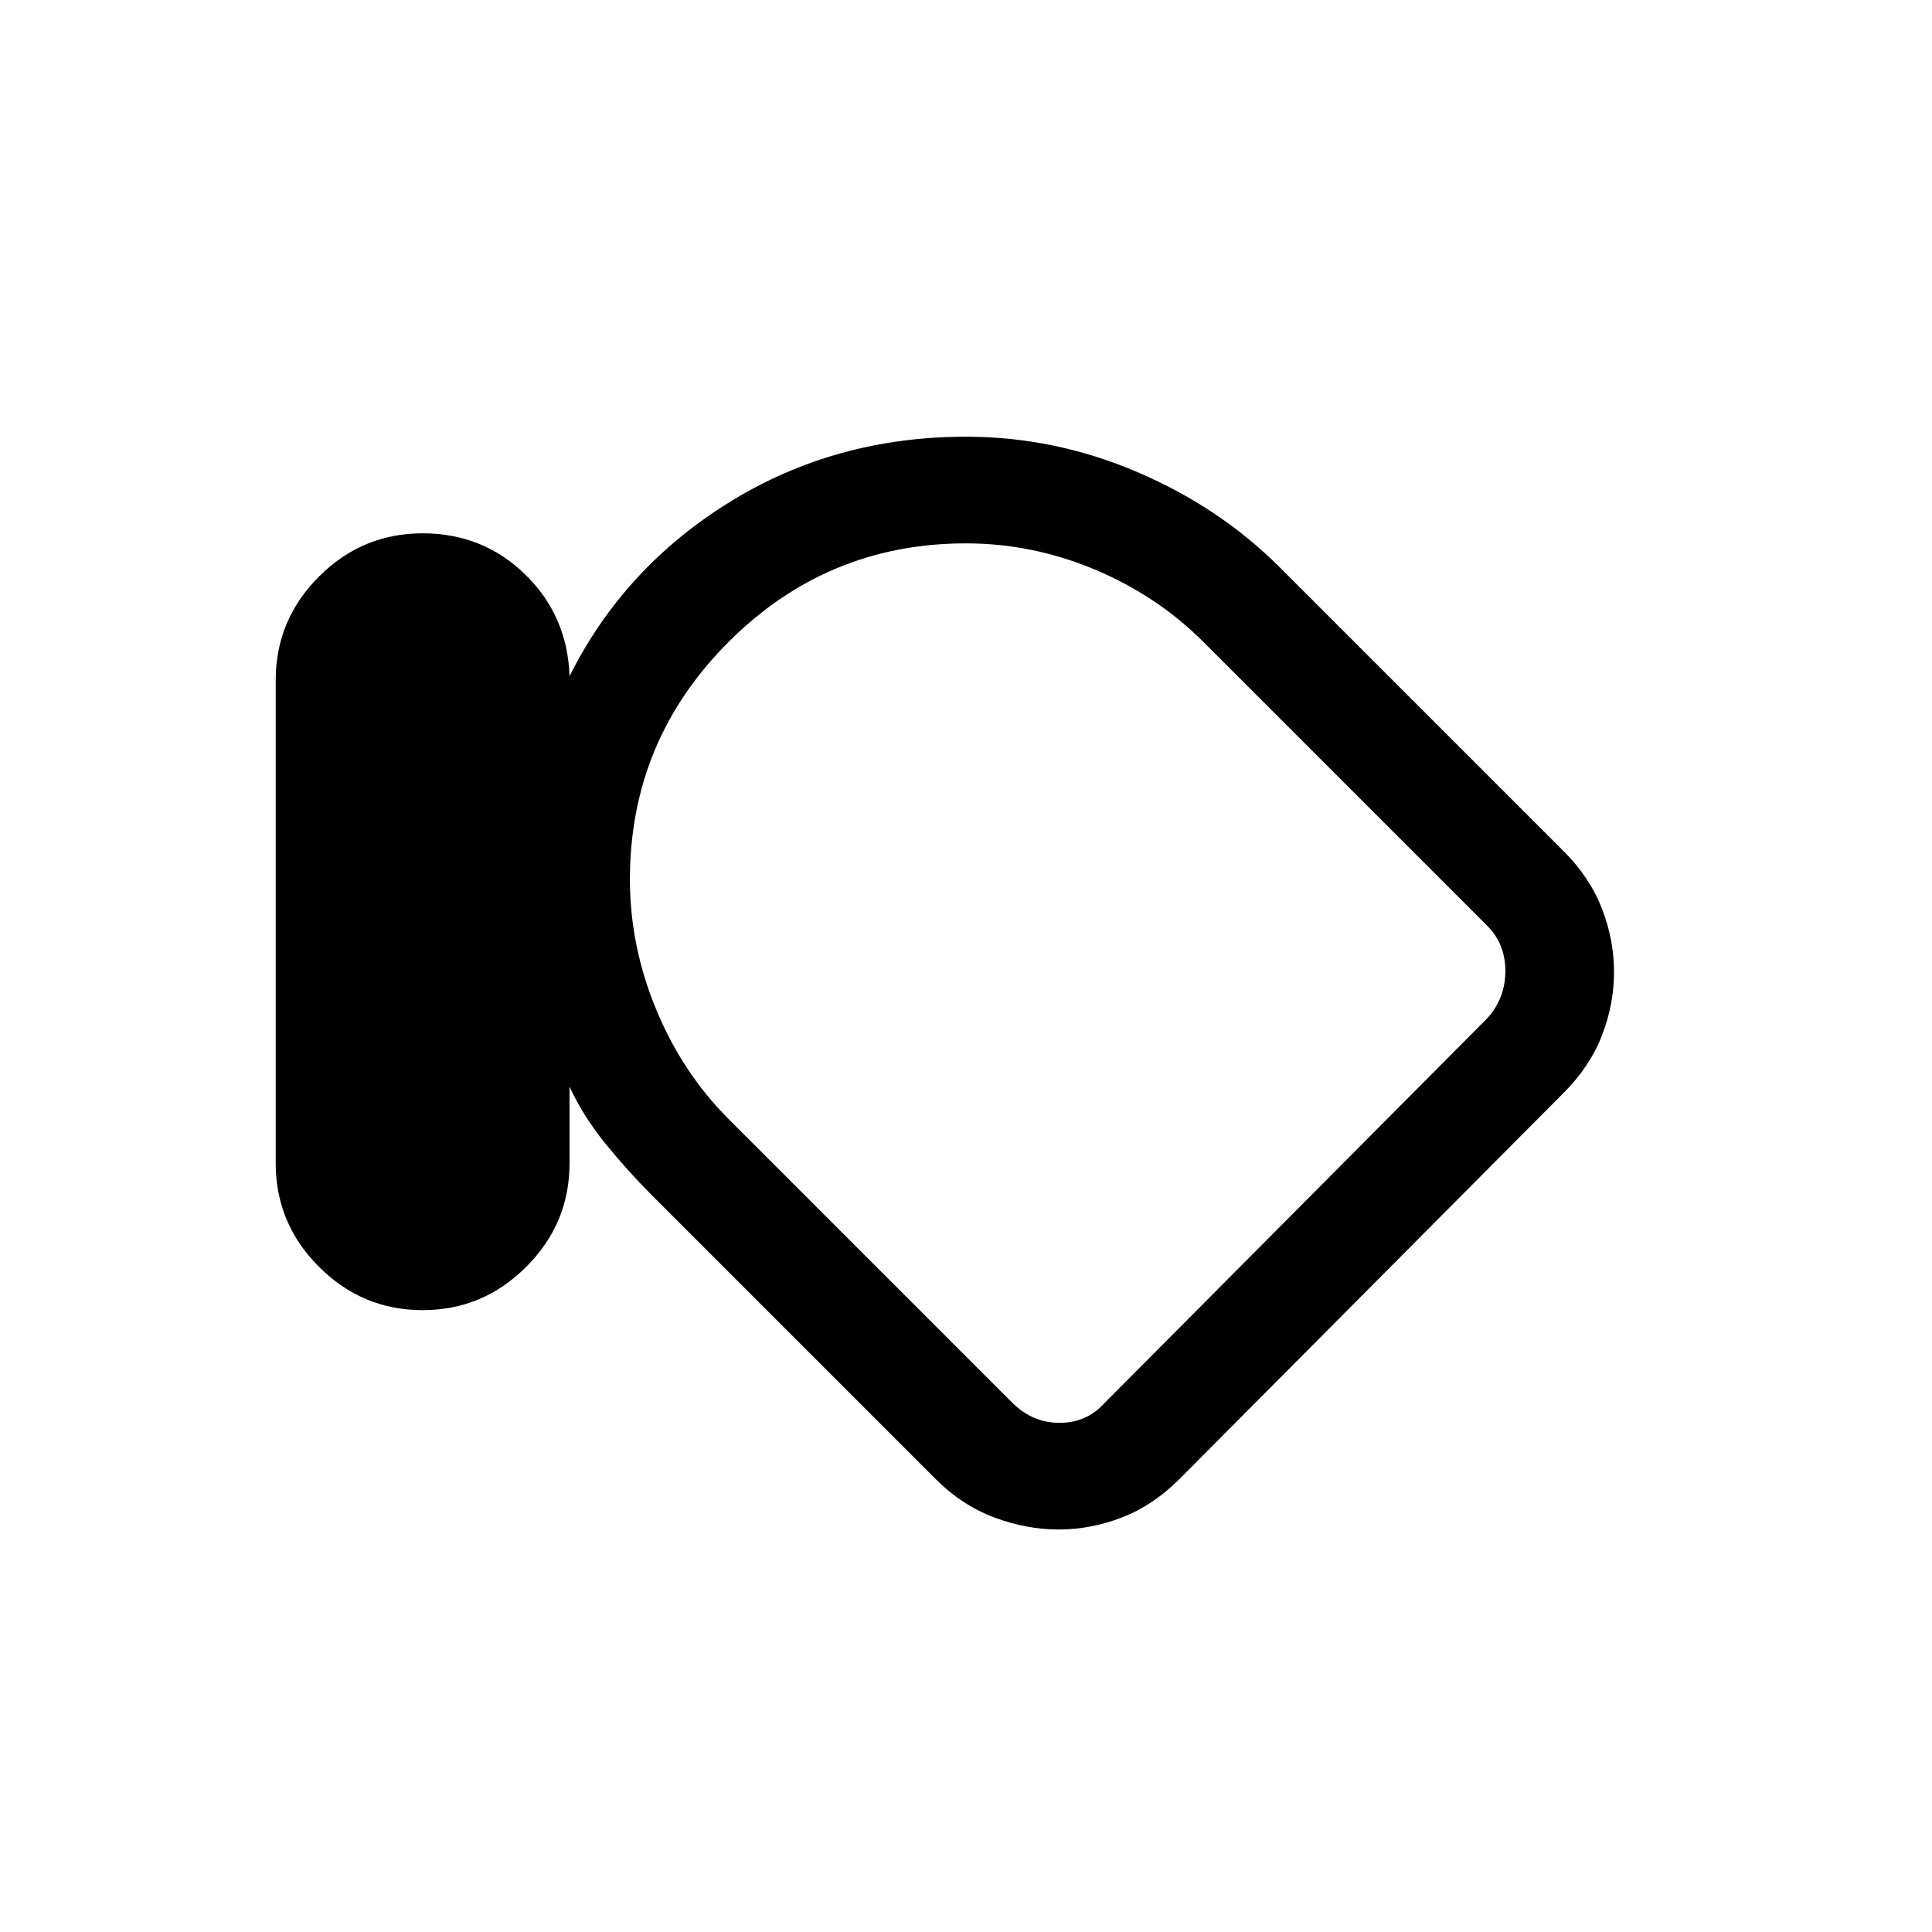 <svg xmlns="http://www.w3.org/2000/svg" height="24" width="24"><path d="M5.25 16.275q-.75 0-1.287-.538-.538-.537-.538-1.287v-6q0-.75.538-1.288.537-.537 1.287-.537.75 0 1.275.512.525.513.55 1.263.675-1.35 1.987-2.162 1.313-.813 2.938-.813 1.1 0 2.125.438Q15.15 6.3 15.9 7.05l3.525 3.525q.325.325.475.712.15.388.15.788t-.15.788q-.15.387-.475.712l-4.775 4.8q-.325.325-.712.475-.388.15-.788.15t-.8-.15q-.4-.15-.725-.475L8.1 14.85q-.3-.3-.575-.638-.275-.337-.45-.712v.95q0 .75-.538 1.287-.537.538-1.287.538Zm2.575-5.35q0 .825.325 1.612.325.788.9 1.363l3.525 3.525q.25.25.588.25.337 0 .562-.25l4.75-4.775q.225-.25.225-.588 0-.337-.225-.562L14.95 7.975q-.575-.575-1.35-.9-.775-.325-1.6-.325-1.725 0-2.95 1.225t-1.225 2.95ZM13.3 12.25Z"/></svg>